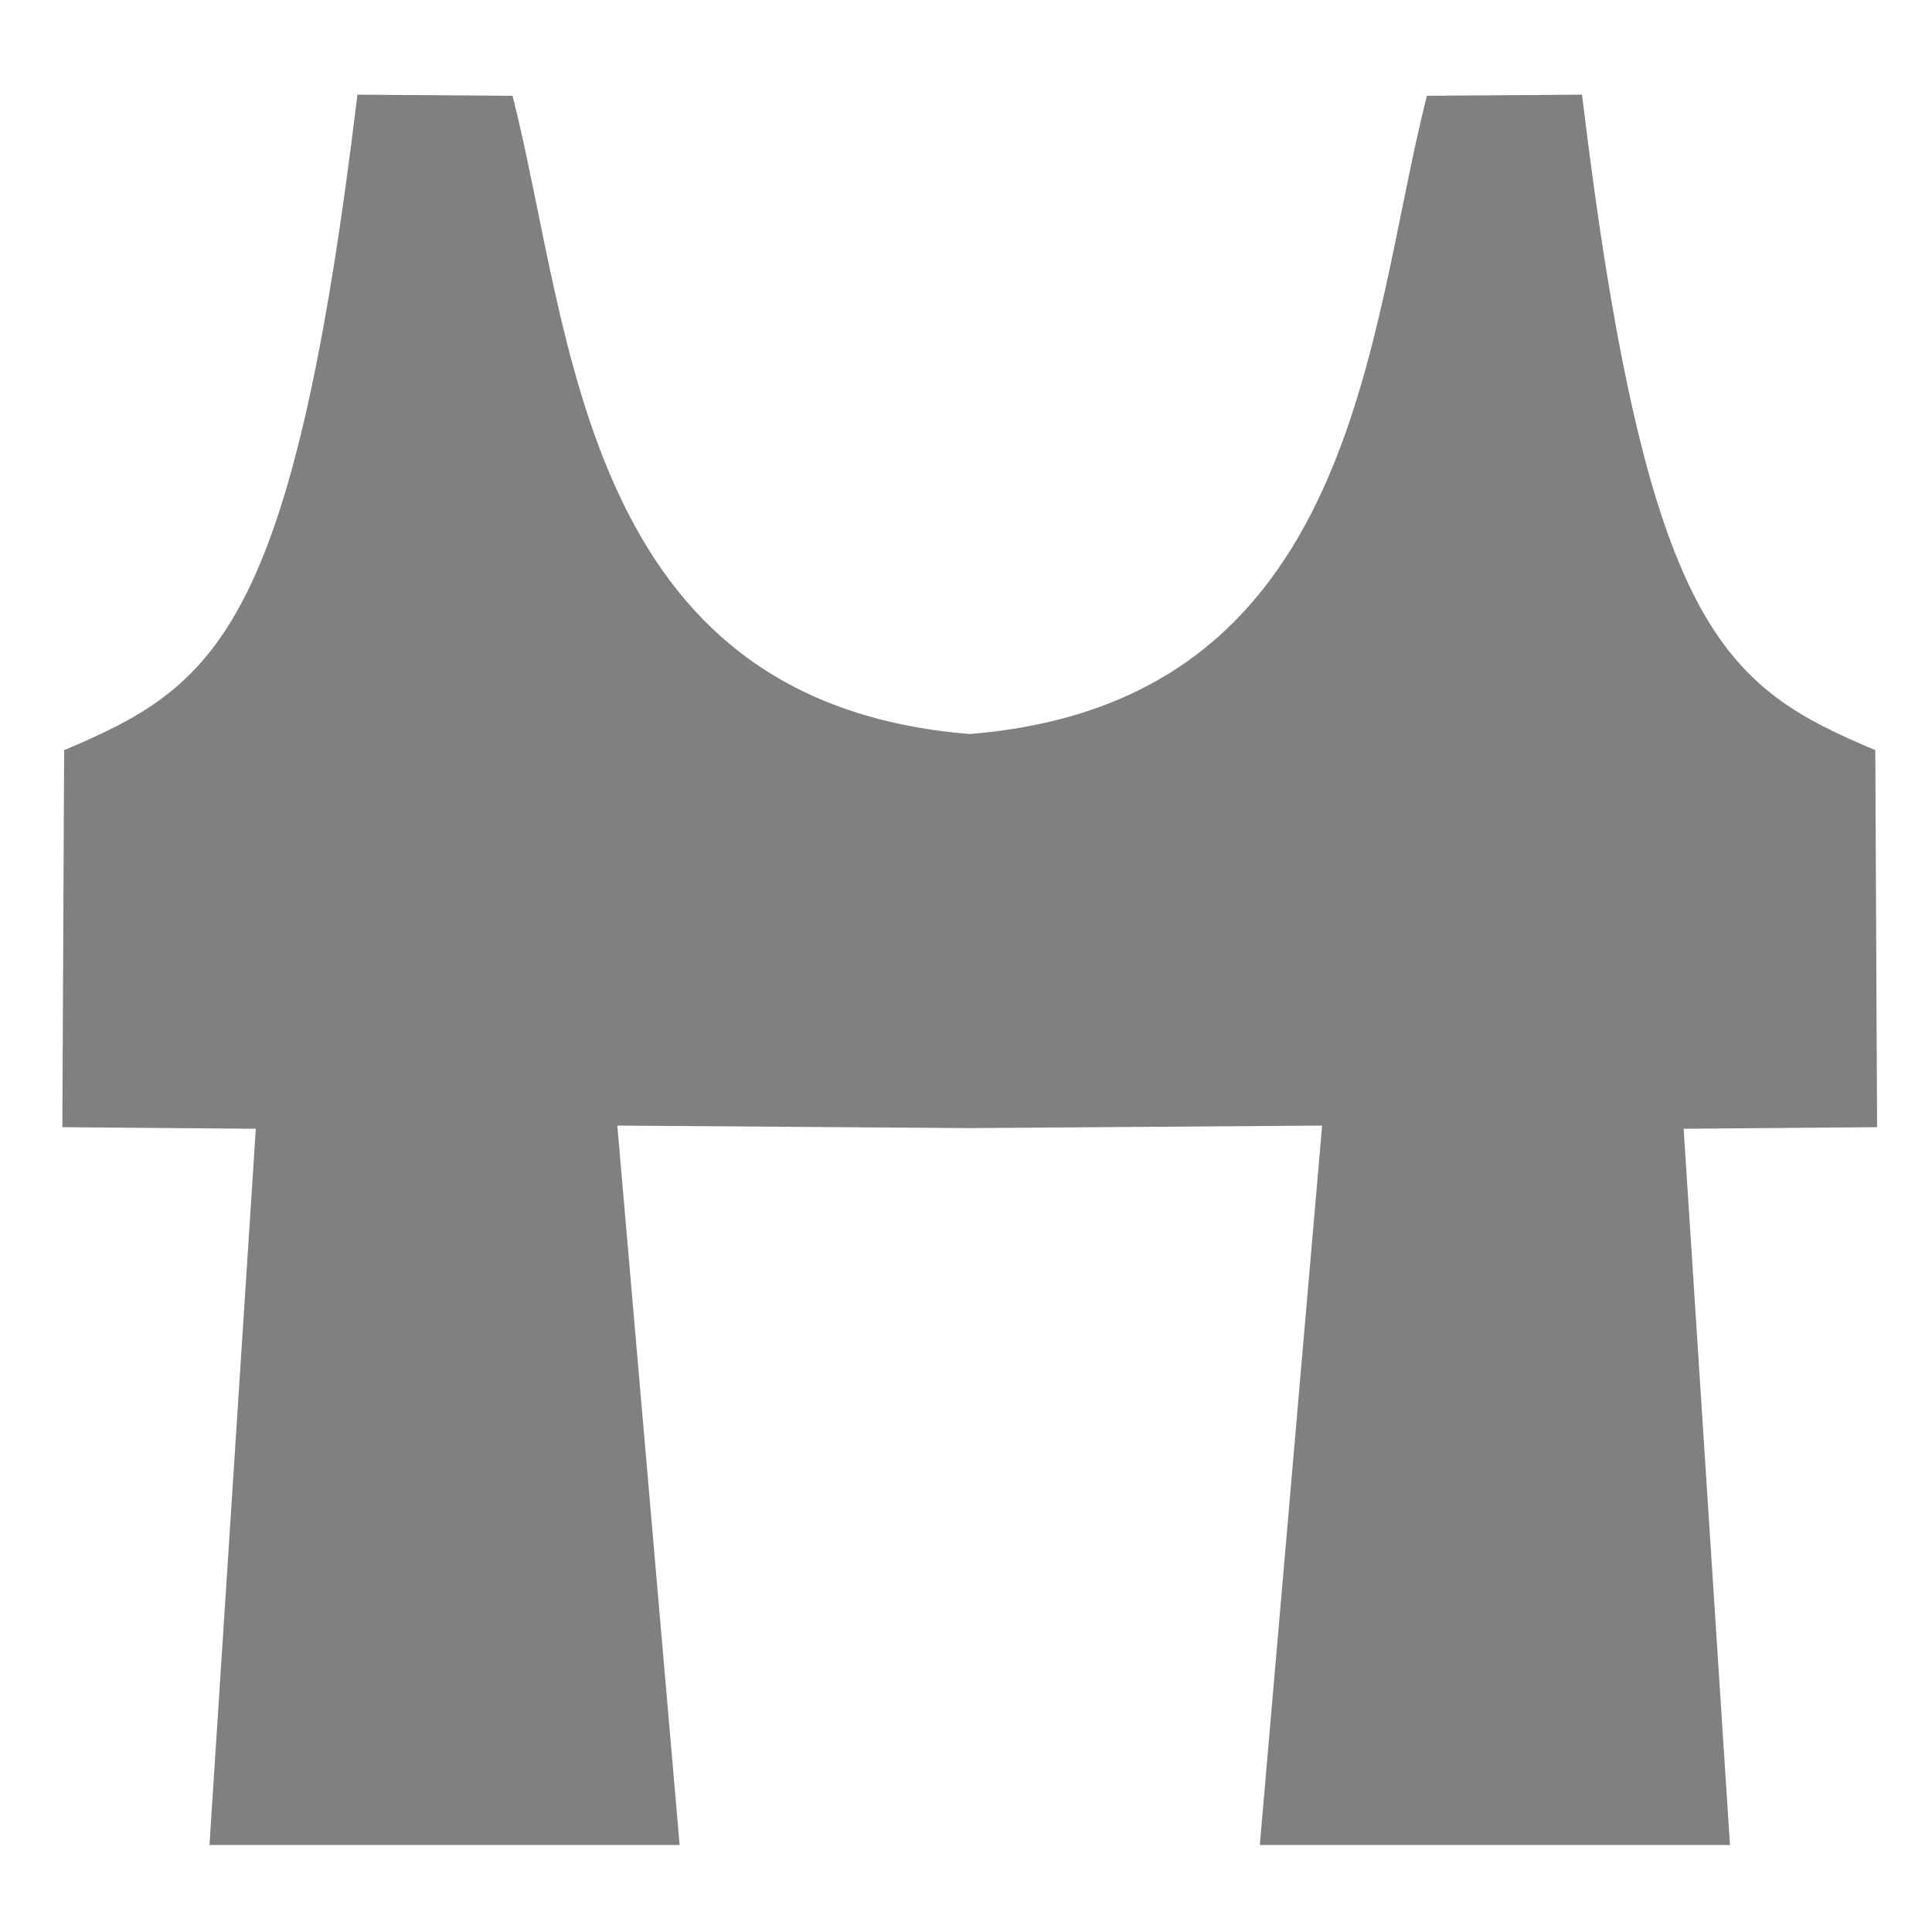 <?xml version="1.0" encoding="UTF-8" standalone="no"?>
<!-- Created with Inkscape (http://www.inkscape.org/) -->

<svg
   xmlns:dc="http://purl.org/dc/elements/1.1/"
   xmlns:cc="http://creativecommons.org/ns#"
   xmlns:rdf="http://www.w3.org/1999/02/22-rdf-syntax-ns#"
   xmlns:svg="http://www.w3.org/2000/svg"
   xmlns="http://www.w3.org/2000/svg"
   xmlns:sodipodi="http://sodipodi.sourceforge.net/DTD/sodipodi-0.dtd"
   xmlns:inkscape="http://www.inkscape.org/namespaces/inkscape"
   width="40mm"
   height="40mm"
   viewBox="0 0 40 40"
   version="1.1"
   id="SVGRoot"
   inkscape:version="0.92.5 (2060ec1f9f, 2020-04-08)"
   sodipodi:docname="bridge.svg">
  <defs
     id="defs5010">
    <inkscape:path-effect
       effect="mirror_symmetry"
       start_point="38.464,216.666"
       end_point="38.464,250.334"
       center_point="38.464,233.5"
       id="path-effect4715"
       is_visible="true"
       mode="free"
       discard_orig_path="false"
       fuse_paths="true"
       oposite_fuse="false" />
  </defs>
  <sodipodi:namedview
     id="base"
     pagecolor="#ffffff"
     bordercolor="#666666"
     borderopacity="1.0"
     inkscape:pageopacity="0.0"
     inkscape:pageshadow="2"
     inkscape:zoom="3.3866667"
     inkscape:cx="75.590551"
     inkscape:cy="75.590551"
     inkscape:document-units="mm"
     inkscape:current-layer="layer1"
     showgrid="false"
     inkscape:window-width="3768"
     inkscape:window-height="2096"
     inkscape:window-x="72"
     inkscape:window-y="27"
     inkscape:window-maximized="1" />
  <g
     inkscape:label="Layer 1"
     inkscape:groupmode="layer"
     id="layer1">
    <path
       style="fill:#808080;fill-opacity:1;stroke:none;stroke-width:0.265px;stroke-linecap:butt;stroke-linejoin:miter;stroke-opacity:1"
       d="m 38.506,239.362 7.253,-0.052 -1.29,14.894 h 9.734 l -0.959,-14.828 4.005,-0.033 -0.037,-7.806 c -3.123,-1.32 -4.731,-2.443 -6.072,-13.571 l -3.212,0.023 c -1.243,4.899 -1.406,12.561 -9.465,13.214 -8.059,-0.653 -8.222,-8.315 -9.465,-13.214 l -3.212,-0.023 c -1.341,11.128 -2.949,12.251 -6.072,13.571 l -0.037,7.806 4.005,0.033 -0.959,14.828 h 9.734 l -1.29,-14.894 7.253,0.052"
       id="path4713"
       inkscape:connector-curvature="0"
       inkscape:path-effect="#path-effect4715"
       inkscape:original-d="m 38.498536,231.20547 c -8.092881,-0.63338 -8.254971,-8.3103 -9.499382,-13.21667 l -3.211562,-0.0234 c -1.341122,11.12836 -2.949074,12.25132 -6.072357,13.57124 l -0.03685,7.80607 4.004744,0.0331 -0.959115,14.82786 h 9.734334 l -1.289844,-14.894 7.253227,0.0524"
       sodipodi:nodetypes="cccccccccc"
       transform="translate(-18.386,-216.006)" />
  </g>
</svg>
